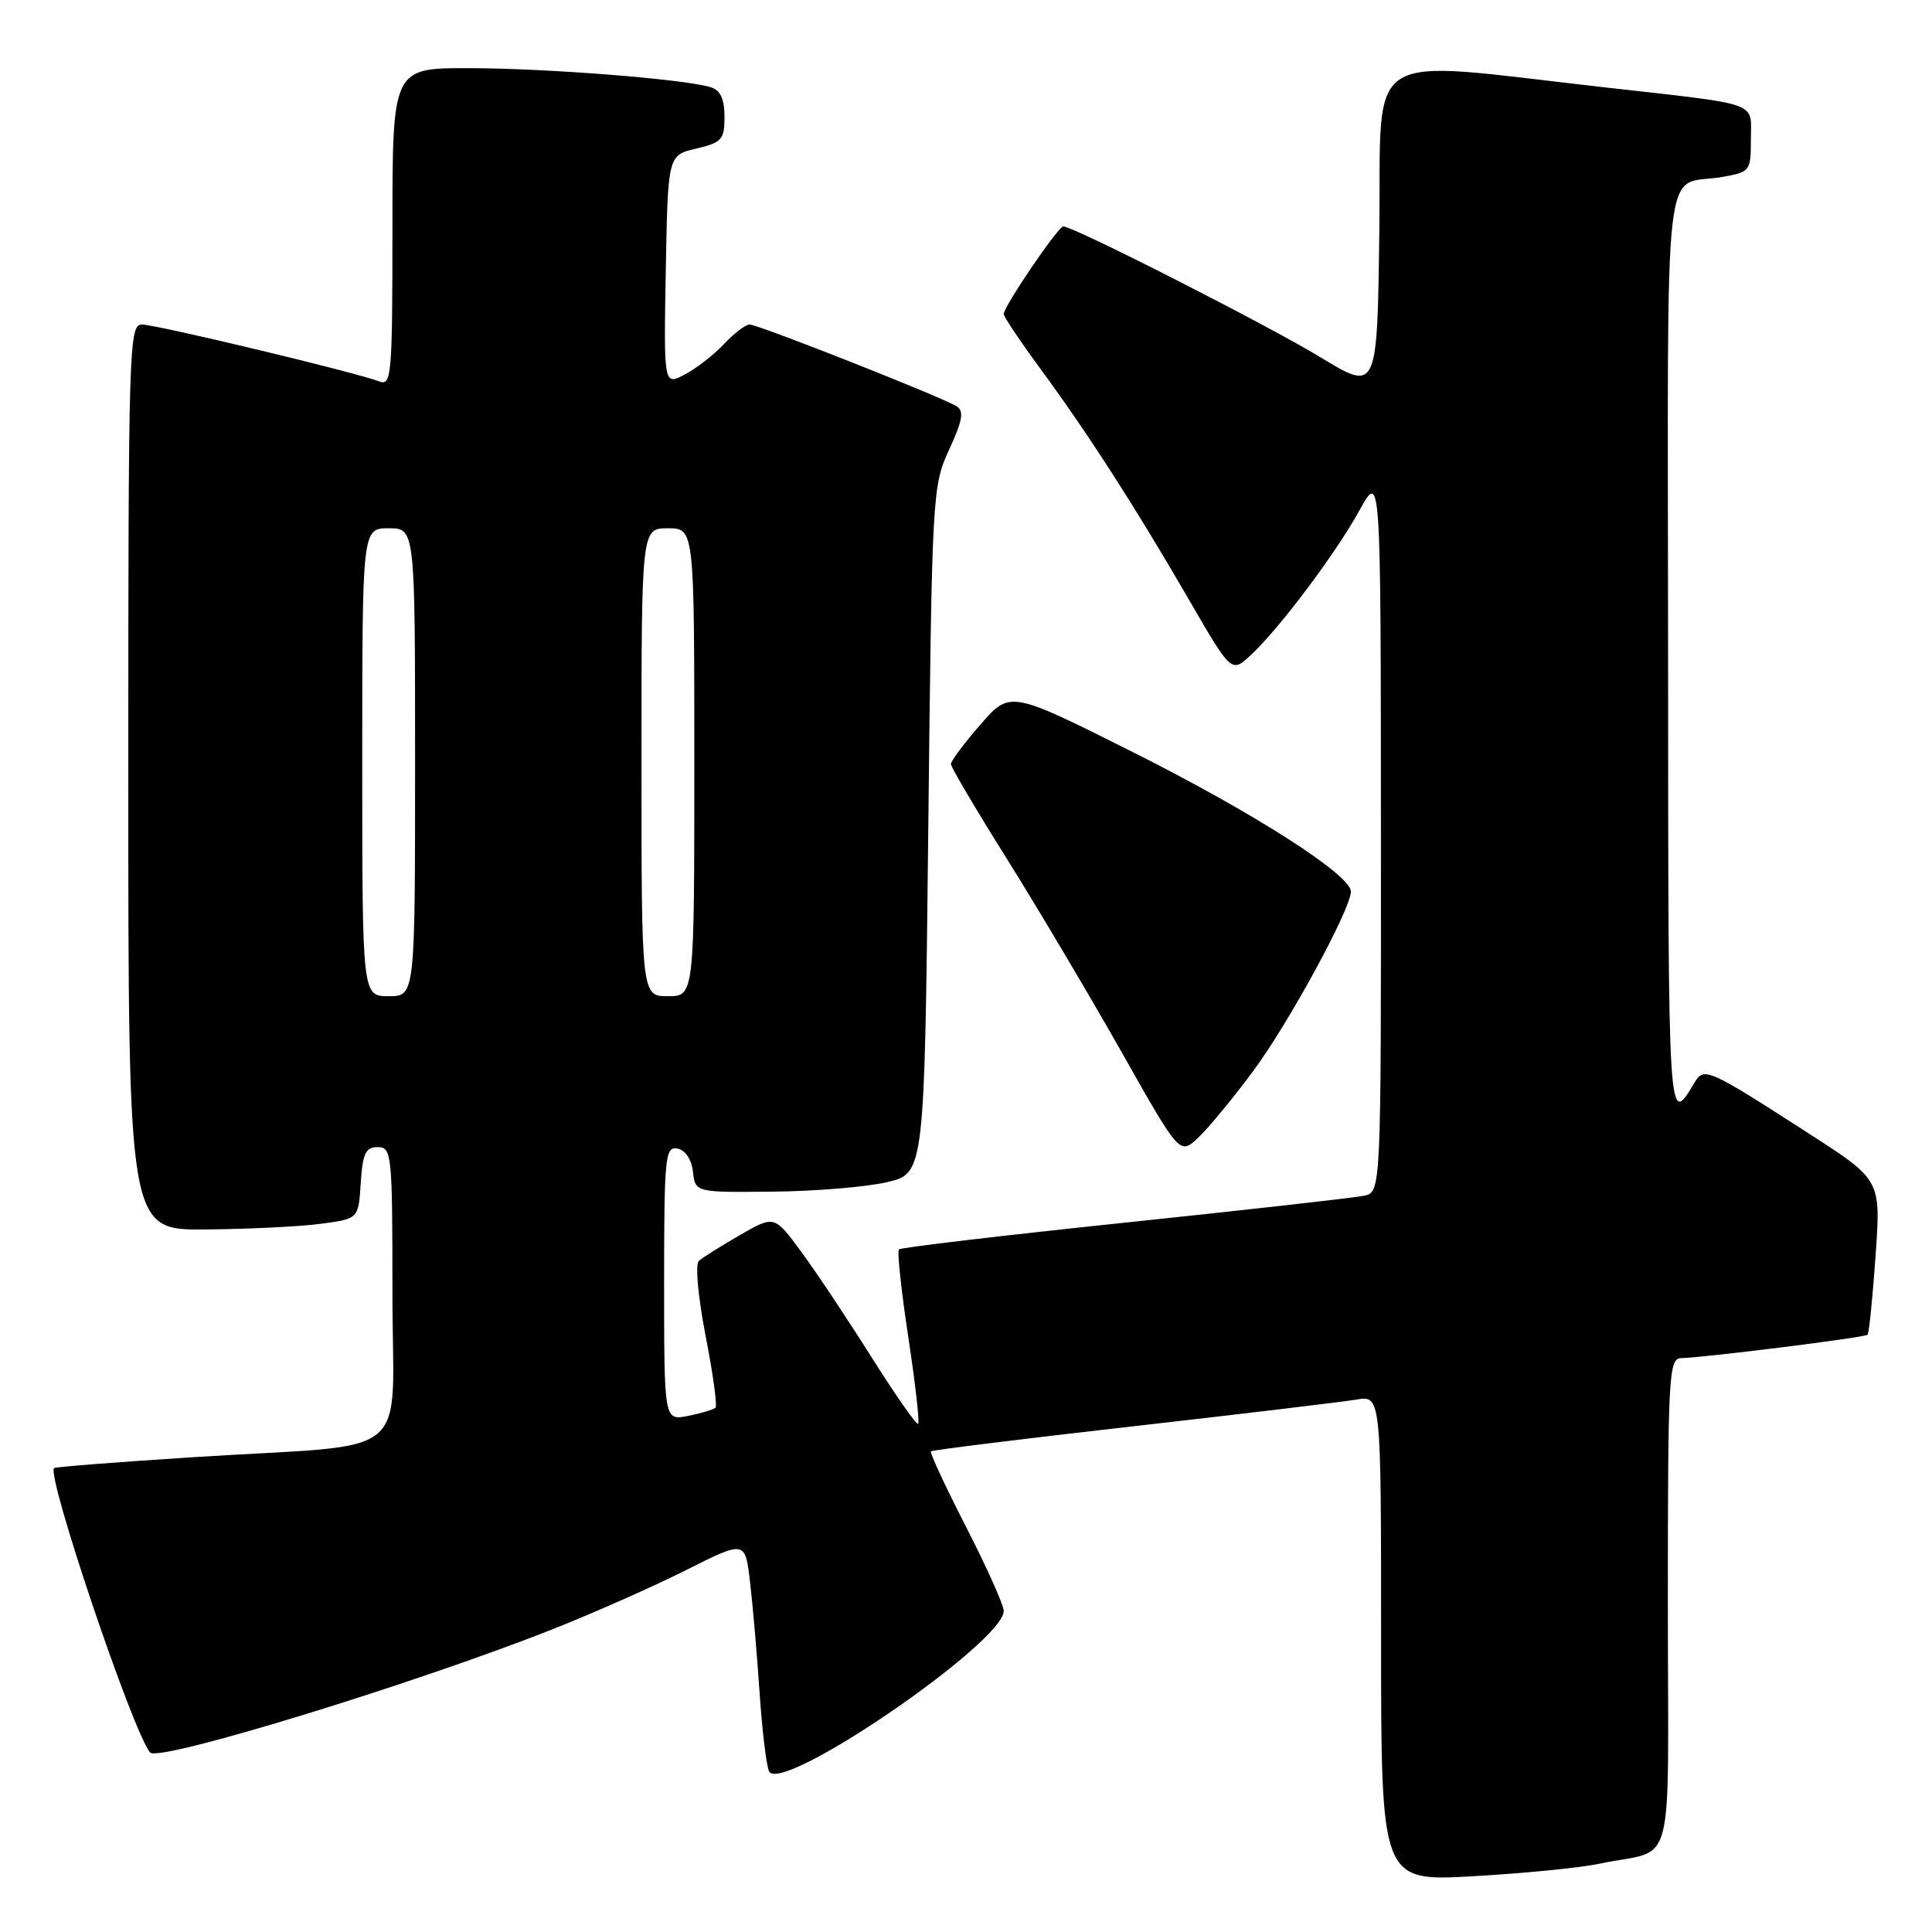 <?xml version="1.0" encoding="UTF-8" standalone="no"?>
<!DOCTYPE svg PUBLIC "-//W3C//DTD SVG 1.1//EN" "http://www.w3.org/Graphics/SVG/1.1/DTD/svg11.dtd" >
<svg xmlns="http://www.w3.org/2000/svg" xmlns:xlink="http://www.w3.org/1999/xlink" version="1.1" viewBox="0 0 256 256">
 <g >
 <path fill="currentColor"
d=" M 211.94 246.95 C 222.20 244.77 221.00 249.32 221.00 212.48 C 221.00 182.23 221.12 180.00 222.75 179.96 C 225.94 179.88 247.11 177.23 247.46 176.86 C 247.66 176.66 248.13 171.97 248.52 166.43 C 249.23 156.36 249.23 156.36 239.87 150.32 C 226.28 141.56 225.80 141.35 224.54 143.44 C 221.01 149.30 221.06 150.10 221.03 86.82 C 221.00 17.82 220.19 24.87 228.25 23.44 C 231.91 22.79 232.00 22.67 232.00 18.43 C 232.00 13.39 233.57 13.94 212.50 11.56 C 180.06 7.90 183.07 6.00 182.77 30.33 C 182.50 51.92 182.50 51.92 175.00 47.36 C 168.03 43.12 142.26 30.00 140.89 30.00 C 140.21 30.00 133.00 40.61 133.00 41.61 C 133.00 41.97 135.19 45.24 137.87 48.88 C 144.18 57.47 150.39 67.12 157.47 79.34 C 163.17 89.18 163.17 89.18 165.70 86.84 C 169.50 83.31 176.96 73.39 180.14 67.62 C 182.96 62.50 182.96 62.50 182.98 110.23 C 183.00 157.96 183.00 157.96 180.75 158.44 C 179.51 158.71 165.24 160.31 149.04 162.01 C 132.83 163.71 119.37 165.30 119.11 165.55 C 118.86 165.80 119.42 171.02 120.35 177.15 C 121.28 183.28 121.87 188.47 121.66 188.67 C 121.46 188.88 118.66 184.87 115.44 179.77 C 112.23 174.67 108.02 168.37 106.10 165.77 C 102.60 161.04 102.60 161.04 98.05 163.65 C 95.55 165.09 93.10 166.63 92.61 167.07 C 92.10 167.53 92.48 171.74 93.49 176.97 C 94.47 181.98 95.06 186.28 94.81 186.53 C 94.56 186.77 92.92 187.27 91.18 187.61 C 88.00 188.25 88.00 188.25 88.00 170.05 C 88.00 153.26 88.14 151.88 89.75 152.19 C 90.81 152.39 91.63 153.61 91.82 155.26 C 92.13 158.00 92.13 158.00 102.32 157.90 C 107.92 157.85 114.75 157.29 117.50 156.65 C 122.50 155.49 122.50 155.49 123.00 109.99 C 123.49 65.32 123.54 64.41 125.77 59.57 C 127.54 55.73 127.76 54.47 126.77 53.84 C 124.88 52.64 100.47 43.00 99.33 43.00 C 98.79 43.00 97.26 44.17 95.92 45.60 C 94.59 47.02 92.25 48.84 90.72 49.63 C 87.95 51.08 87.95 51.08 88.22 35.83 C 88.50 20.57 88.50 20.57 92.25 19.69 C 95.66 18.88 96.00 18.50 96.00 15.47 C 96.00 13.13 95.46 11.96 94.19 11.56 C 90.85 10.50 72.60 9.05 62.25 9.03 C 52.00 9.00 52.00 9.00 52.00 30.11 C 52.00 49.80 51.88 51.17 50.25 50.54 C 47.19 49.35 20.68 43.00 18.80 43.00 C 17.09 43.00 17.00 45.86 17.00 103.00 C 17.00 163.00 17.00 163.00 27.25 162.91 C 32.89 162.86 39.75 162.53 42.50 162.16 C 47.50 161.50 47.50 161.50 47.80 156.75 C 48.06 152.82 48.44 152.00 50.05 152.00 C 51.91 152.00 52.00 152.85 52.00 171.37 C 52.00 193.96 55.30 191.21 26.00 193.06 C 15.82 193.71 7.35 194.37 7.17 194.53 C 6.11 195.48 17.68 229.73 19.90 232.22 C 21.04 233.51 54.85 223.15 73.28 215.86 C 78.66 213.73 86.59 210.22 90.90 208.05 C 98.74 204.11 98.74 204.11 99.38 209.60 C 99.74 212.62 100.31 219.23 100.65 224.30 C 100.99 229.36 101.56 234.05 101.91 234.72 C 103.52 237.81 133.00 217.64 133.00 213.45 C 133.00 212.69 130.76 207.69 128.02 202.34 C 125.28 197.00 123.18 192.48 123.35 192.31 C 123.53 192.14 135.55 190.65 150.08 189.00 C 164.61 187.35 177.96 185.75 179.75 185.45 C 183.00 184.91 183.00 184.91 183.00 217.10 C 183.00 249.30 183.00 249.30 195.19 248.61 C 201.90 248.23 209.44 247.49 211.94 246.95 Z  M 166.07 141.90 C 170.77 135.56 179.00 120.44 179.00 118.14 C 179.00 115.93 166.17 107.72 150.17 99.69 C 133.84 91.50 133.84 91.50 129.92 96.00 C 127.77 98.47 126.00 100.83 126.00 101.24 C 126.00 101.64 129.32 107.27 133.38 113.74 C 137.43 120.21 144.25 131.70 148.54 139.27 C 156.32 153.05 156.32 153.05 158.75 150.77 C 160.08 149.52 163.38 145.53 166.07 141.90 Z  M 48.00 101.00 C 48.00 70.00 48.00 70.00 51.50 70.00 C 55.00 70.00 55.00 70.00 55.00 101.00 C 55.00 132.00 55.00 132.00 51.50 132.00 C 48.00 132.00 48.00 132.00 48.00 101.00 Z  M 85.00 101.00 C 85.00 70.00 85.00 70.00 88.50 70.00 C 92.00 70.00 92.00 70.00 92.00 101.00 C 92.00 132.00 92.00 132.00 88.50 132.00 C 85.00 132.00 85.00 132.00 85.00 101.00 Z "/>
</g>
</svg>